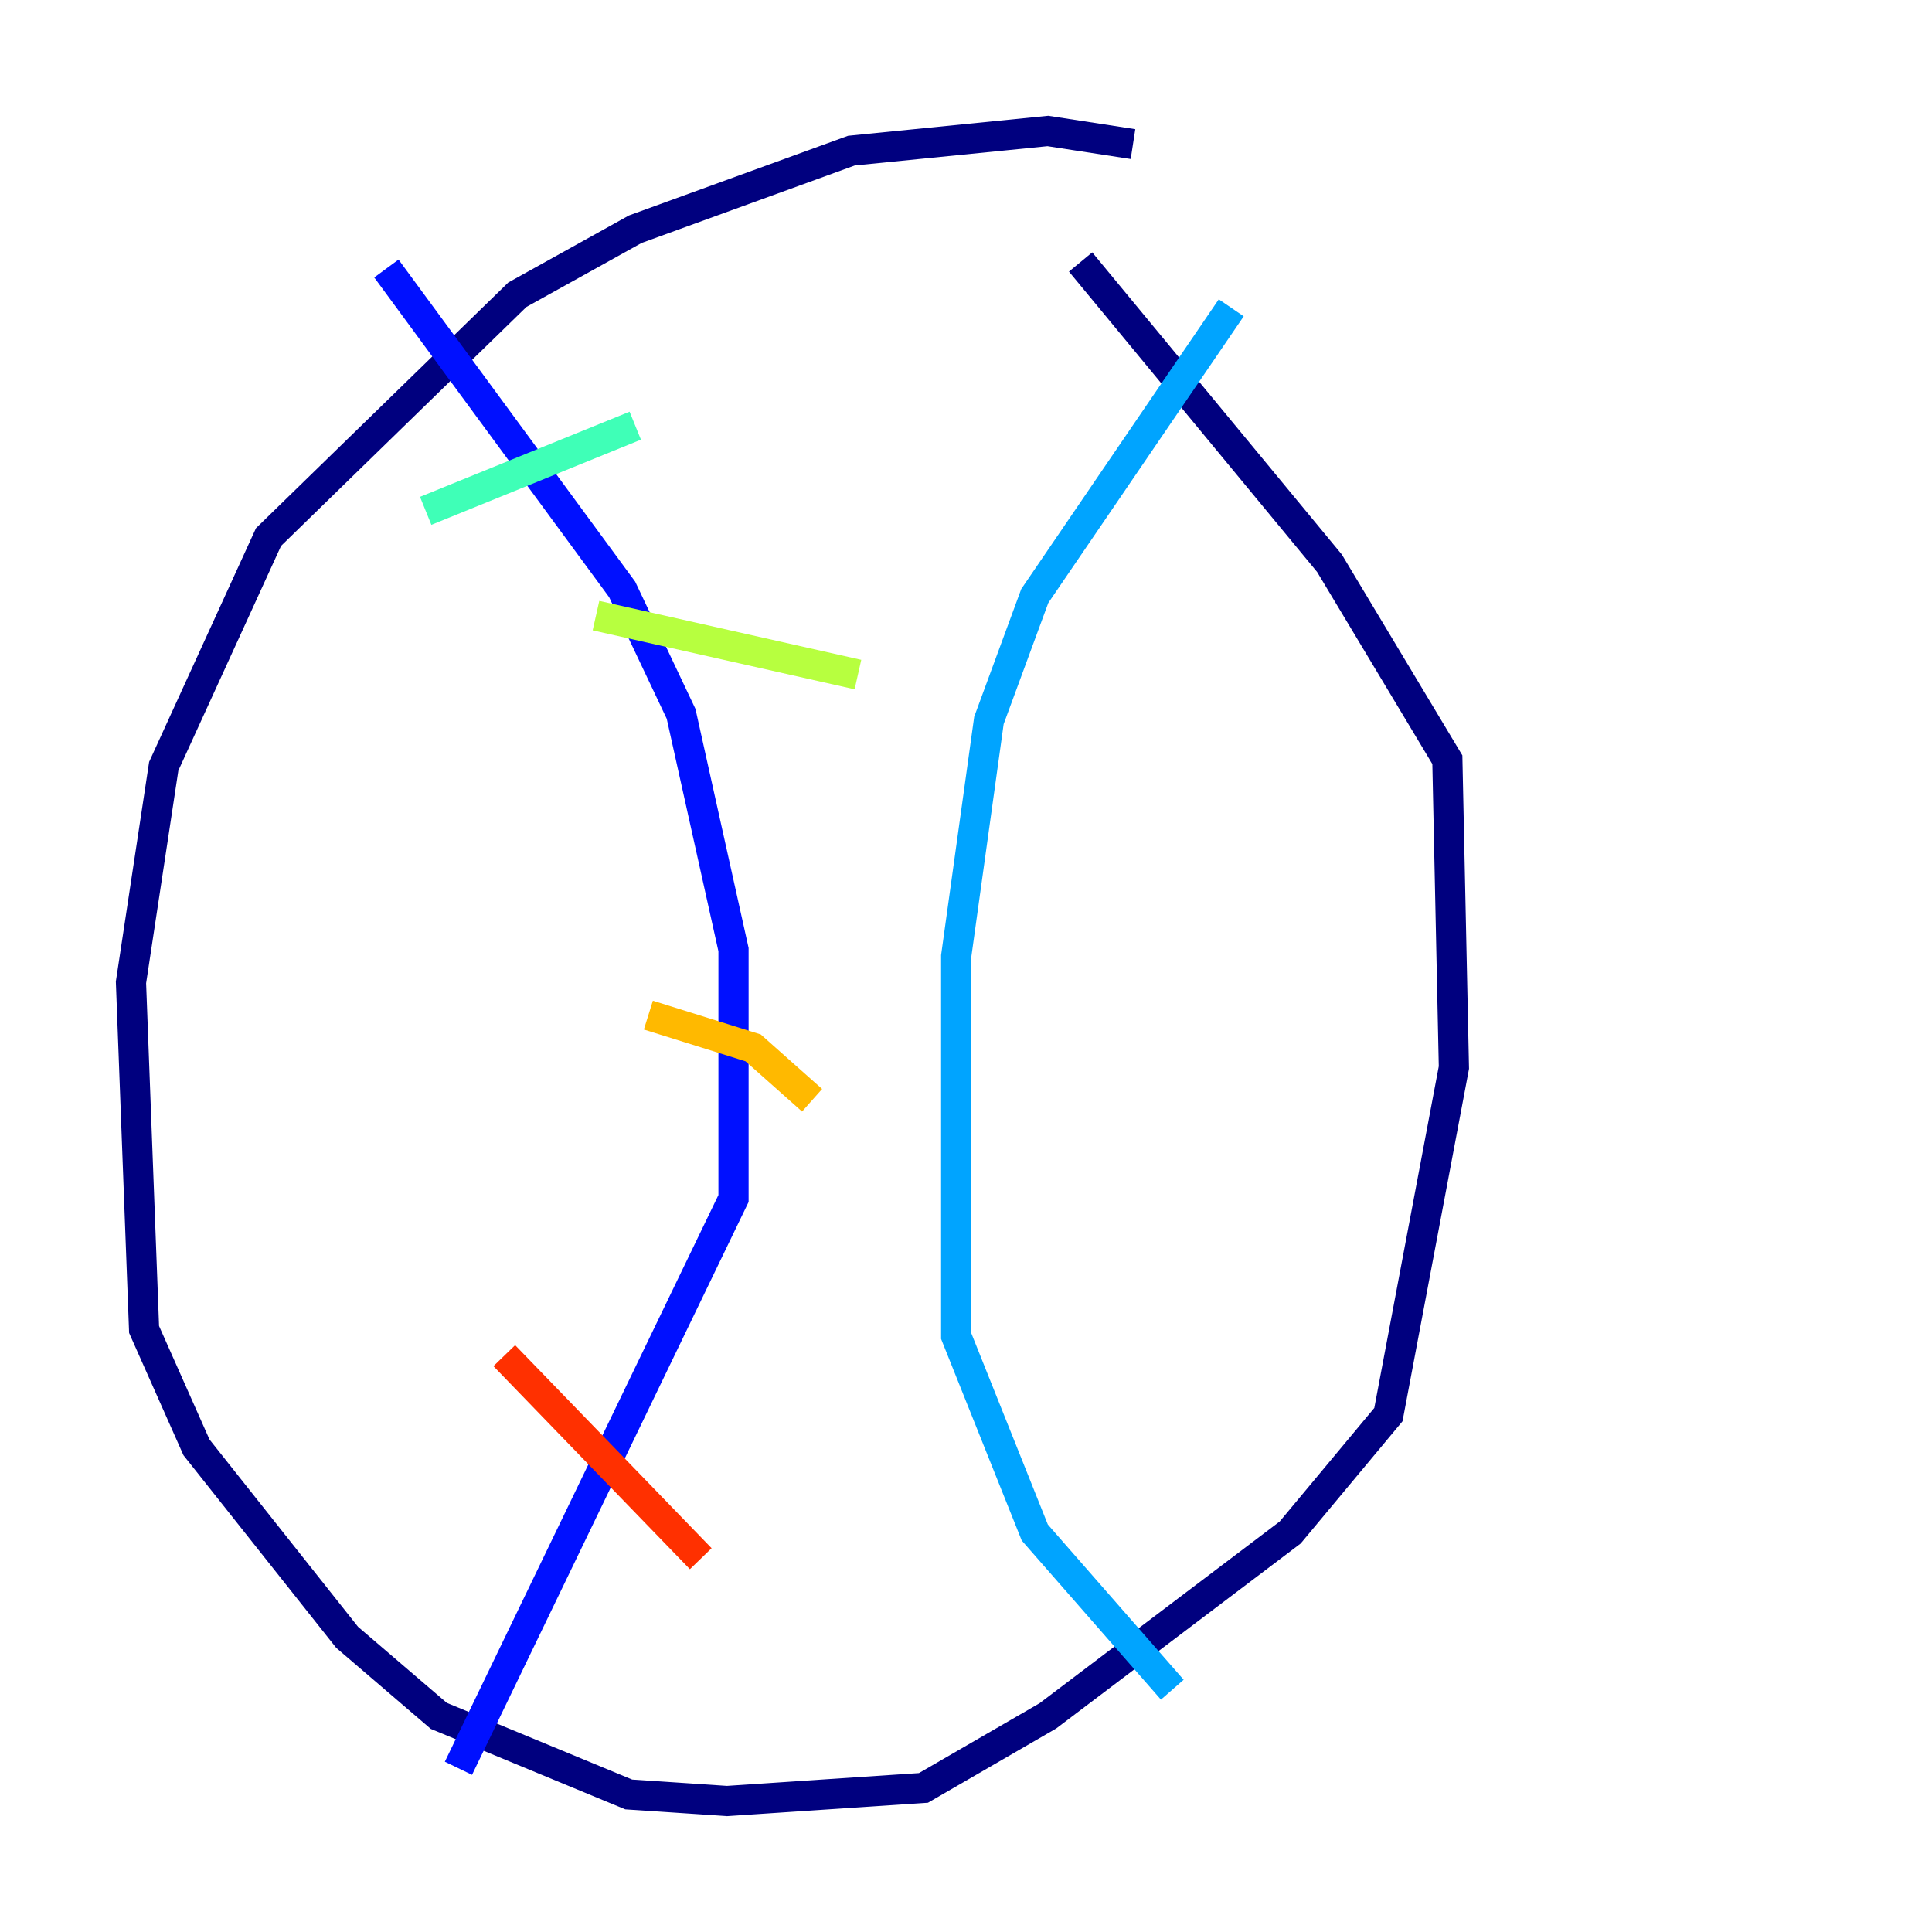 <?xml version="1.0" encoding="utf-8" ?>
<svg baseProfile="tiny" height="128" version="1.2" viewBox="0,0,128,128" width="128" xmlns="http://www.w3.org/2000/svg" xmlns:ev="http://www.w3.org/2001/xml-events" xmlns:xlink="http://www.w3.org/1999/xlink"><defs /><polyline fill="none" points="75.064,9.546 69.424,8.678 56.407,9.98 42.088,15.186 34.278,19.525 17.79,35.58 10.848,50.766 8.678,65.085 9.546,88.081 13.017,95.891 22.997,108.475 29.071,113.681 41.654,118.888 48.163,119.322 61.18,118.454 69.424,113.681 85.478,101.532 91.986,93.722 96.325,70.725 95.891,50.332 88.081,37.315 71.593,17.356" stroke="#00007f" stroke-width="2" /><polyline fill="none" points="25.6,17.79 41.22,39.051 45.125,47.295 48.597,62.915 48.597,79.403 30.373,117.153" stroke="#0010ff" stroke-width="2" /><polyline fill="none" points="81.573,20.393 68.556,39.485 65.519,47.729 63.349,63.349 63.349,88.515 68.556,101.532 77.668,111.946" stroke="#00a4ff" stroke-width="2" /><polyline fill="none" points="28.203,33.844 42.088,28.203" stroke="#3fffb7" stroke-width="2" /><polyline fill="none" points="39.485,40.786 56.841,44.691" stroke="#b7ff3f" stroke-width="2" /><polyline fill="none" points="42.956,67.254 49.898,69.424 53.803,72.895" stroke="#ffb900" stroke-width="2" /><polyline fill="none" points="33.41,89.817 46.427,103.268" stroke="#ff3000" stroke-width="2" /><polyline fill="none" points="57.275,28.203 57.275,28.203" stroke="#7f0000" stroke-width="2" /></svg>